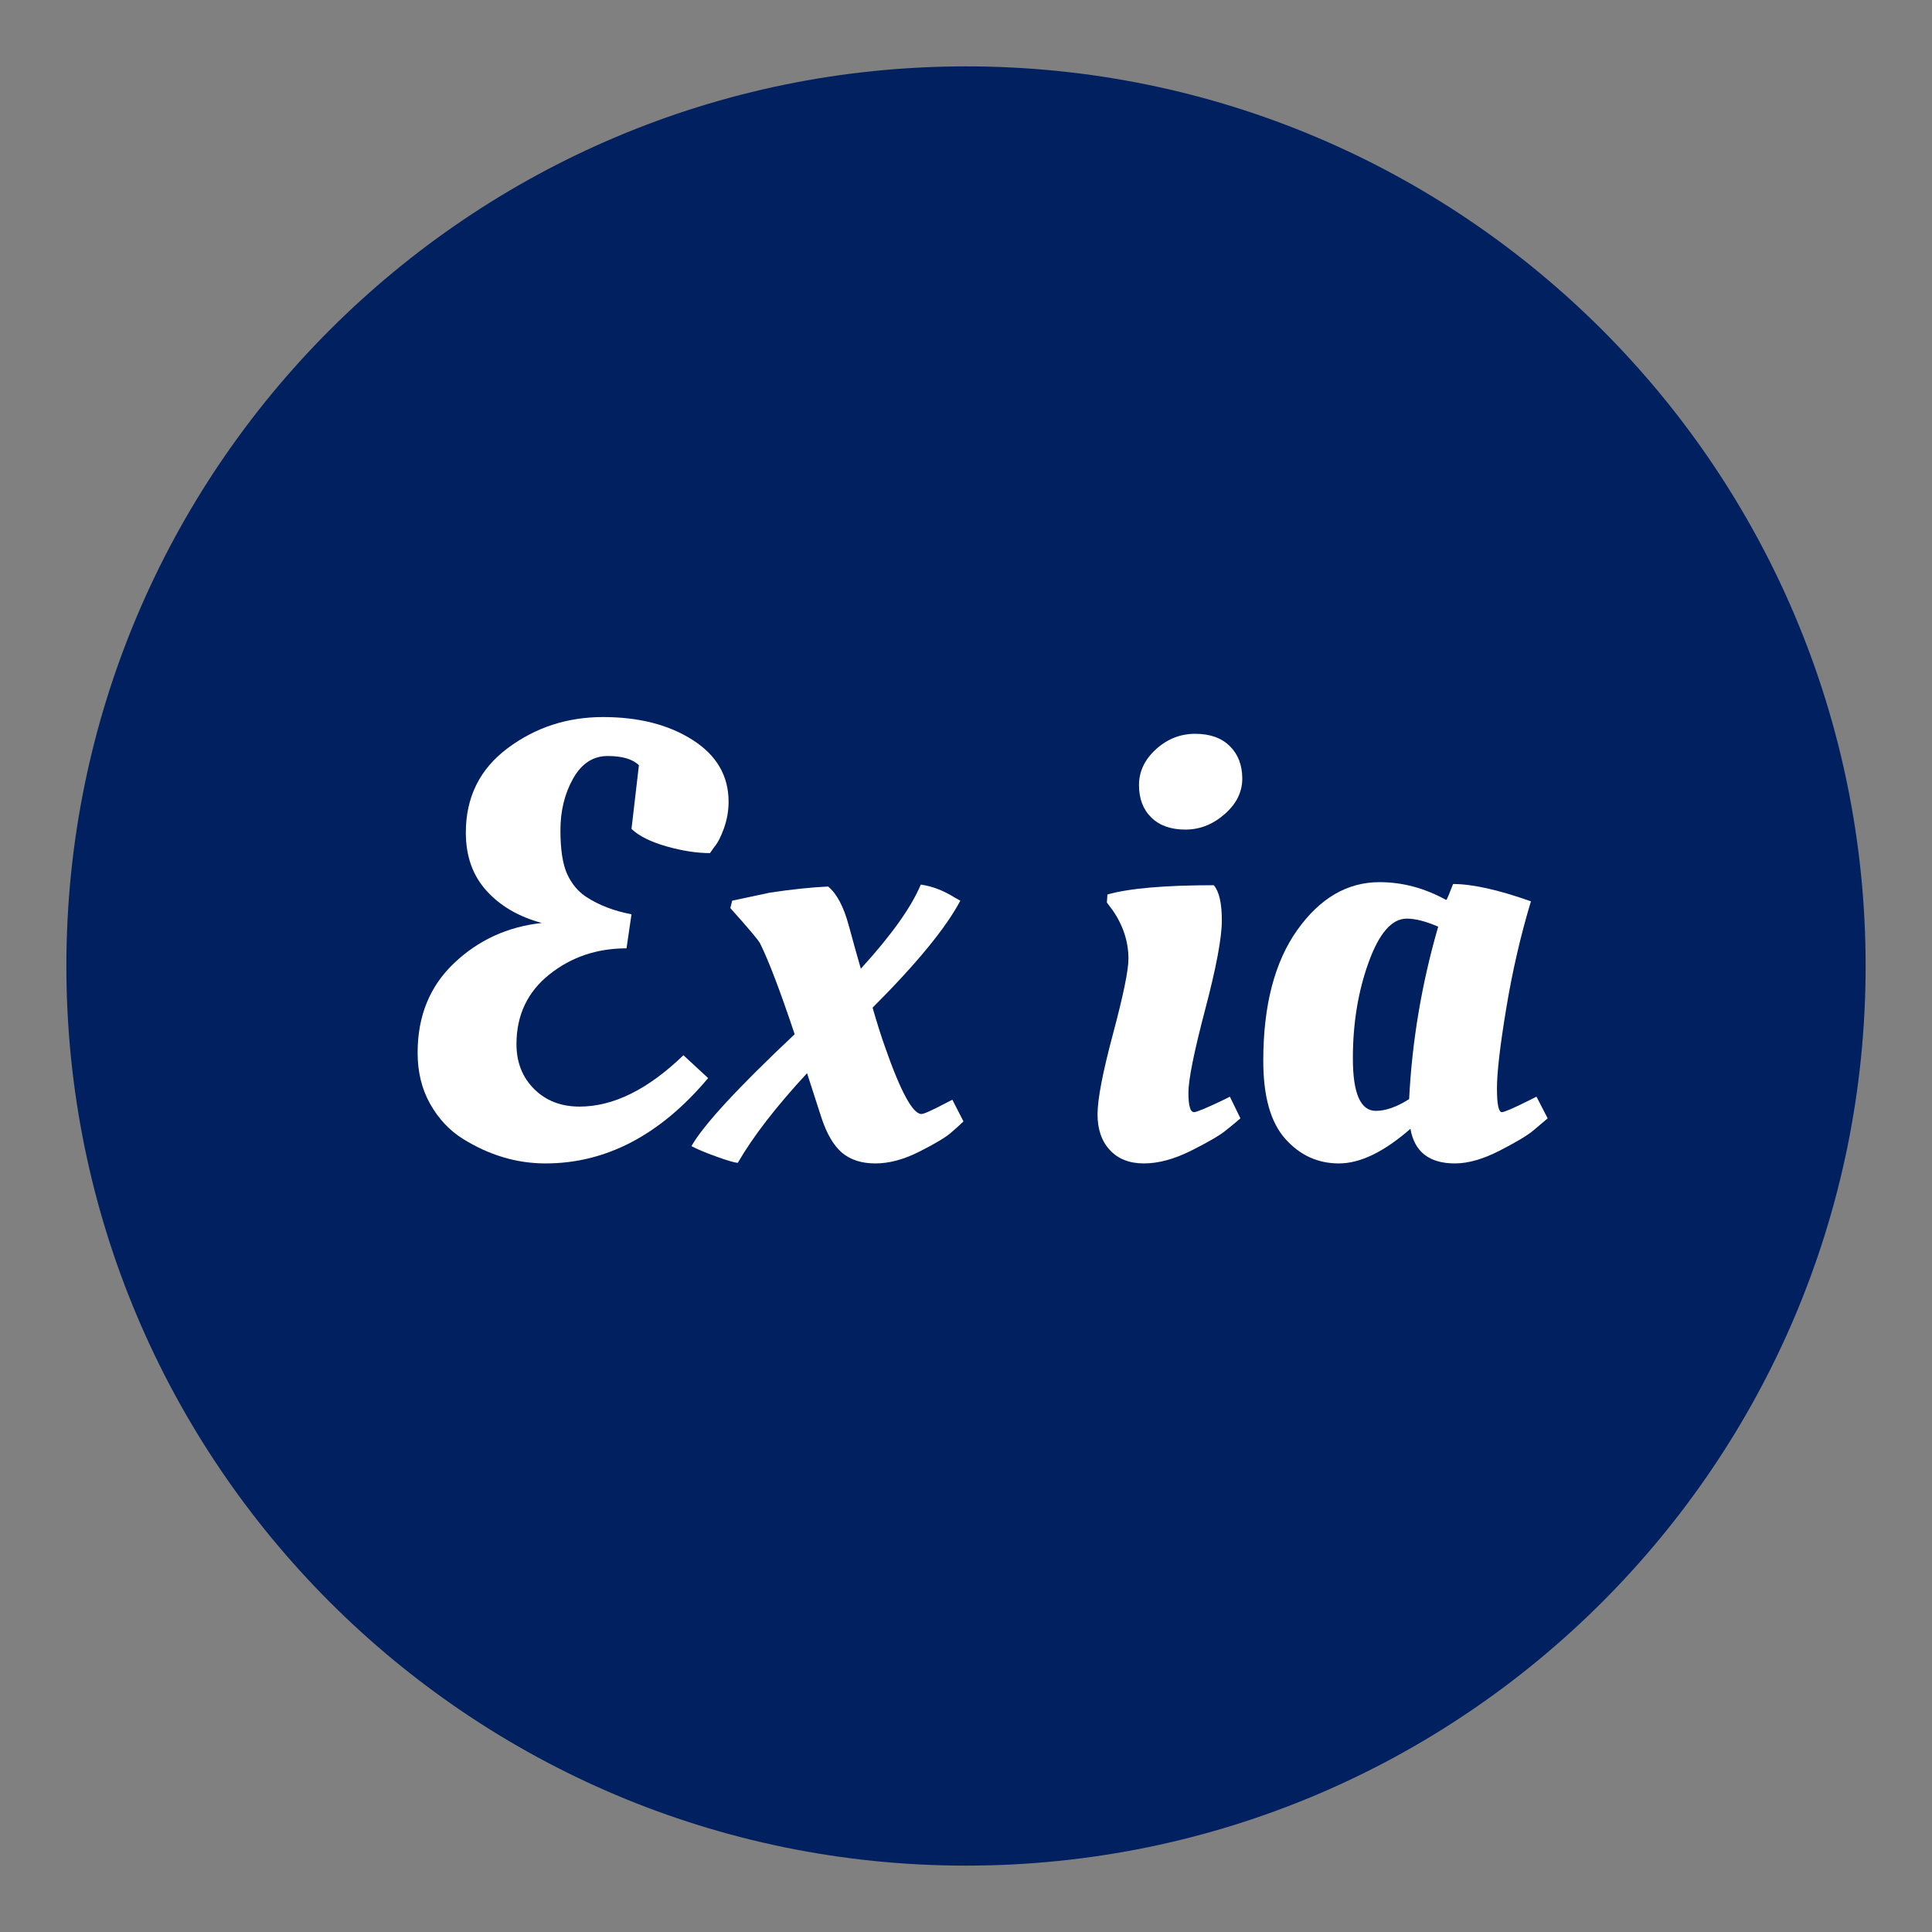 <svg xmlns="http://www.w3.org/2000/svg" xmlns:xlink="http://www.w3.org/1999/xlink" width="500" zoomAndPan="magnify" viewBox="0 0 375 375" height="500" preserveAspectRatio="xMidYMid meet" version="1.0"><rect x="0" y="0" width="375" height="375" fill="#808080" stroke="none"/><defs><g/><clipPath id="61fa8eaf71"><path d="M 12.883 12.883 L 362.117 12.883 L 362.117 362.117 L 12.883 362.117 Z M 12.883 12.883 " clip-rule="nonzero"/></clipPath><clipPath id="5a60cf3f31"><path d="M 187.5 12.883 C 91.062 12.883 12.883 91.062 12.883 187.5 C 12.883 283.938 91.062 362.117 187.5 362.117 C 283.938 362.117 362.117 283.938 362.117 187.5 C 362.117 91.062 283.938 12.883 187.5 12.883 Z M 187.5 12.883 " clip-rule="nonzero"/></clipPath><clipPath id="d962455c6e"><path d="M 0.883 0.883 L 350.117 0.883 L 350.117 350.117 L 0.883 350.117 Z M 0.883 0.883 " clip-rule="nonzero"/></clipPath><clipPath id="dd8012e016"><path d="M 175.5 0.883 C 79.062 0.883 0.883 79.062 0.883 175.5 C 0.883 271.938 79.062 350.117 175.5 350.117 C 271.938 350.117 350.117 271.938 350.117 175.5 C 350.117 79.062 271.938 0.883 175.5 0.883 Z M 175.5 0.883 " clip-rule="nonzero"/></clipPath><clipPath id="5ddd16af72"><rect x="0" width="351" y="0" height="351"/></clipPath></defs><g clip-path="url(#61fa8eaf71)"><g clip-path="url(#5a60cf3f31)"><g transform="matrix(1, 0, 0, 1, 12, 12)"><g clip-path="url(#5ddd16af72)"><g clip-path="url(#d962455c6e)"><g clip-path="url(#dd8012e016)"><path fill="#002060" d="M 0.883 0.883 L 350.117 0.883 L 350.117 350.117 L 0.883 350.117 Z M 0.883 0.883 " fill-opacity="1" fill-rule="nonzero"/></g></g></g></g></g></g><g fill="#ffffff" fill-opacity="1"><g transform="translate(76.012, 224.383)"><g><path d="M 29.875 1.438 C 24.281 1.438 18.922 -0.16 13.797 -3.359 C 11.234 -4.961 9.133 -7.203 7.5 -10.078 C 5.863 -12.961 5.047 -16.285 5.047 -20.047 C 5.047 -27.16 7.406 -32.957 12.125 -37.438 C 16.844 -41.914 22.52 -44.516 29.156 -45.234 C 24.676 -46.441 21.098 -48.523 18.422 -51.484 C 15.742 -54.441 14.406 -58.203 14.406 -62.766 C 14.406 -69.641 17.102 -75.098 22.5 -79.141 C 27.895 -83.18 34.07 -85.203 41.031 -85.203 C 48 -85.203 53.801 -83.719 58.438 -80.75 C 63.082 -77.789 65.406 -73.797 65.406 -68.766 C 65.406 -67.004 65.102 -65.281 64.5 -63.594 C 63.895 -61.914 63.273 -60.719 62.641 -60 L 61.797 -58.797 C 59.234 -58.797 56.41 -59.234 53.328 -60.109 C 50.254 -60.992 48 -62.117 46.562 -63.484 L 48 -75.844 C 46.801 -77.039 44.781 -77.641 41.938 -77.641 C 39.102 -77.641 36.863 -76.176 35.219 -73.25 C 33.582 -70.332 32.766 -66.992 32.766 -63.234 C 32.766 -59.473 33.203 -56.633 34.078 -54.719 C 34.961 -52.801 36.203 -51.32 37.797 -50.281 C 40.273 -48.676 43.195 -47.555 46.562 -46.922 L 45.594 -40.312 C 39.832 -40.312 34.832 -38.613 30.594 -35.219 C 26.352 -31.82 24.234 -27.32 24.234 -21.719 C 24.234 -18.195 25.375 -15.297 27.656 -13.016 C 29.938 -10.734 32.879 -9.594 36.484 -9.594 C 43.035 -9.594 49.754 -12.914 56.641 -19.562 L 61.438 -15.125 C 52.156 -4.082 41.633 1.438 29.875 1.438 Z M 29.875 1.438 "/></g></g></g><g fill="#ffffff" fill-opacity="1"><g transform="translate(137.806, 224.383)"><g><path d="M 41.047 -8.156 C 41.523 -8.156 43.125 -8.875 45.844 -10.312 L 47.047 -10.922 L 49.203 -6.719 C 48.555 -6.082 47.711 -5.32 46.672 -4.438 C 45.641 -3.562 43.625 -2.363 40.625 -0.844 C 37.625 0.676 34.781 1.438 32.094 1.438 C 29.414 1.438 27.254 0.738 25.609 -0.656 C 23.973 -2.062 22.633 -4.363 21.594 -7.562 L 18.844 -16.078 C 12.844 -9.598 8.363 -3.801 5.406 1.312 C 4.844 1.312 3.457 0.91 1.25 0.109 C -0.945 -0.68 -2.562 -1.359 -3.594 -1.922 C -1.281 -6.004 5.395 -13.242 16.438 -23.641 C 13.633 -32.035 11.395 -37.914 9.719 -41.281 C 9.395 -41.914 7.473 -44.195 3.953 -48.125 L 4.312 -49.562 L 11.641 -51.125 C 15.879 -51.758 19.641 -52.156 22.922 -52.312 C 24.598 -50.957 25.938 -48.438 26.938 -44.75 C 27.938 -41.07 28.719 -38.273 29.281 -36.359 C 35.195 -42.836 39.078 -48.281 40.922 -52.688 C 43.16 -52.363 45.359 -51.52 47.516 -50.156 L 48.594 -49.562 C 45.801 -44.281 40.125 -37.359 31.562 -28.797 C 32.438 -25.754 33.234 -23.234 33.953 -21.234 C 36.992 -12.516 39.359 -8.156 41.047 -8.156 Z M 41.047 -8.156 "/></g></g></g><g fill="#ffffff" fill-opacity="1"><g transform="translate(184.721, 224.383)"><g/></g></g><g fill="#ffffff" fill-opacity="1"><g transform="translate(208.719, 224.383)"><g><path d="M 28.438 -45.719 C 28.438 -42.363 27.352 -36.582 25.188 -28.375 C 23.031 -20.176 21.953 -14.816 21.953 -12.297 C 21.953 -9.773 22.316 -8.516 23.047 -8.516 C 23.523 -8.516 25.363 -9.273 28.562 -10.797 L 30 -11.516 L 32.047 -7.312 C 31.316 -6.676 30.352 -5.879 29.156 -4.922 C 27.957 -3.961 25.719 -2.66 22.438 -1.016 C 19.156 0.617 16.113 1.438 13.312 1.438 C 10.52 1.438 8.32 0.578 6.719 -1.141 C 5.113 -2.859 4.312 -5.176 4.312 -8.094 C 4.312 -11.02 5.312 -16.223 7.312 -23.703 C 9.312 -31.18 10.312 -36.039 10.312 -38.281 C 10.312 -41.633 9.273 -44.797 7.203 -47.766 L 6.125 -49.203 L 6.234 -50.766 C 10.473 -51.961 17.352 -52.562 26.875 -52.562 C 27.914 -51.363 28.438 -49.082 28.438 -45.719 Z M 14.75 -65.703 C 13.156 -67.266 12.359 -69.363 12.359 -72 C 12.359 -74.633 13.457 -76.953 15.656 -78.953 C 17.852 -80.953 20.391 -81.953 23.266 -81.953 C 26.148 -81.953 28.395 -81.148 30 -79.547 C 31.602 -77.953 32.406 -75.852 32.406 -73.25 C 32.406 -70.656 31.266 -68.359 28.984 -66.359 C 26.703 -64.359 24.16 -63.359 21.359 -63.359 C 18.555 -63.359 16.352 -64.141 14.75 -65.703 Z M 14.75 -65.703 "/></g></g></g><g fill="#ffffff" fill-opacity="1"><g transform="translate(241.356, 224.383)"><g><path d="M 39.359 -49.688 C 39.516 -49.844 39.957 -50.879 40.688 -52.797 C 44.438 -52.797 49.473 -51.676 55.797 -49.438 C 53.797 -42.801 52.195 -35.863 51 -28.625 C 49.801 -21.383 49.203 -16.223 49.203 -13.141 C 49.203 -10.055 49.52 -8.516 50.156 -8.516 C 50.633 -8.516 52.395 -9.273 55.438 -10.797 L 56.875 -11.516 L 59.047 -7.312 C 58.316 -6.676 57.375 -5.879 56.219 -4.922 C 55.062 -3.961 52.879 -2.66 49.672 -1.016 C 46.473 0.617 43.598 1.438 41.047 1.438 C 36.078 1.438 33.195 -0.801 32.406 -5.281 C 27.281 -0.801 22.656 1.438 18.531 1.438 C 14.414 1.438 10.938 -0.16 8.094 -3.359 C 5.258 -6.555 3.844 -11.598 3.844 -18.484 C 3.844 -29.203 6.039 -37.66 10.438 -43.859 C 14.844 -50.055 20.164 -53.156 26.406 -53.156 C 30.883 -53.156 35.203 -52 39.359 -49.688 Z M 25.688 -8.766 C 27.602 -8.766 29.758 -9.523 32.156 -11.047 C 32.719 -22.316 34.598 -33.473 37.797 -44.516 C 35.398 -45.555 33.363 -46.078 31.688 -46.078 C 28.801 -46.078 26.336 -43.254 24.297 -37.609 C 22.254 -31.973 21.234 -25.754 21.234 -18.953 C 21.234 -12.16 22.719 -8.766 25.688 -8.766 Z M 25.688 -8.766 "/></g></g></g></svg>